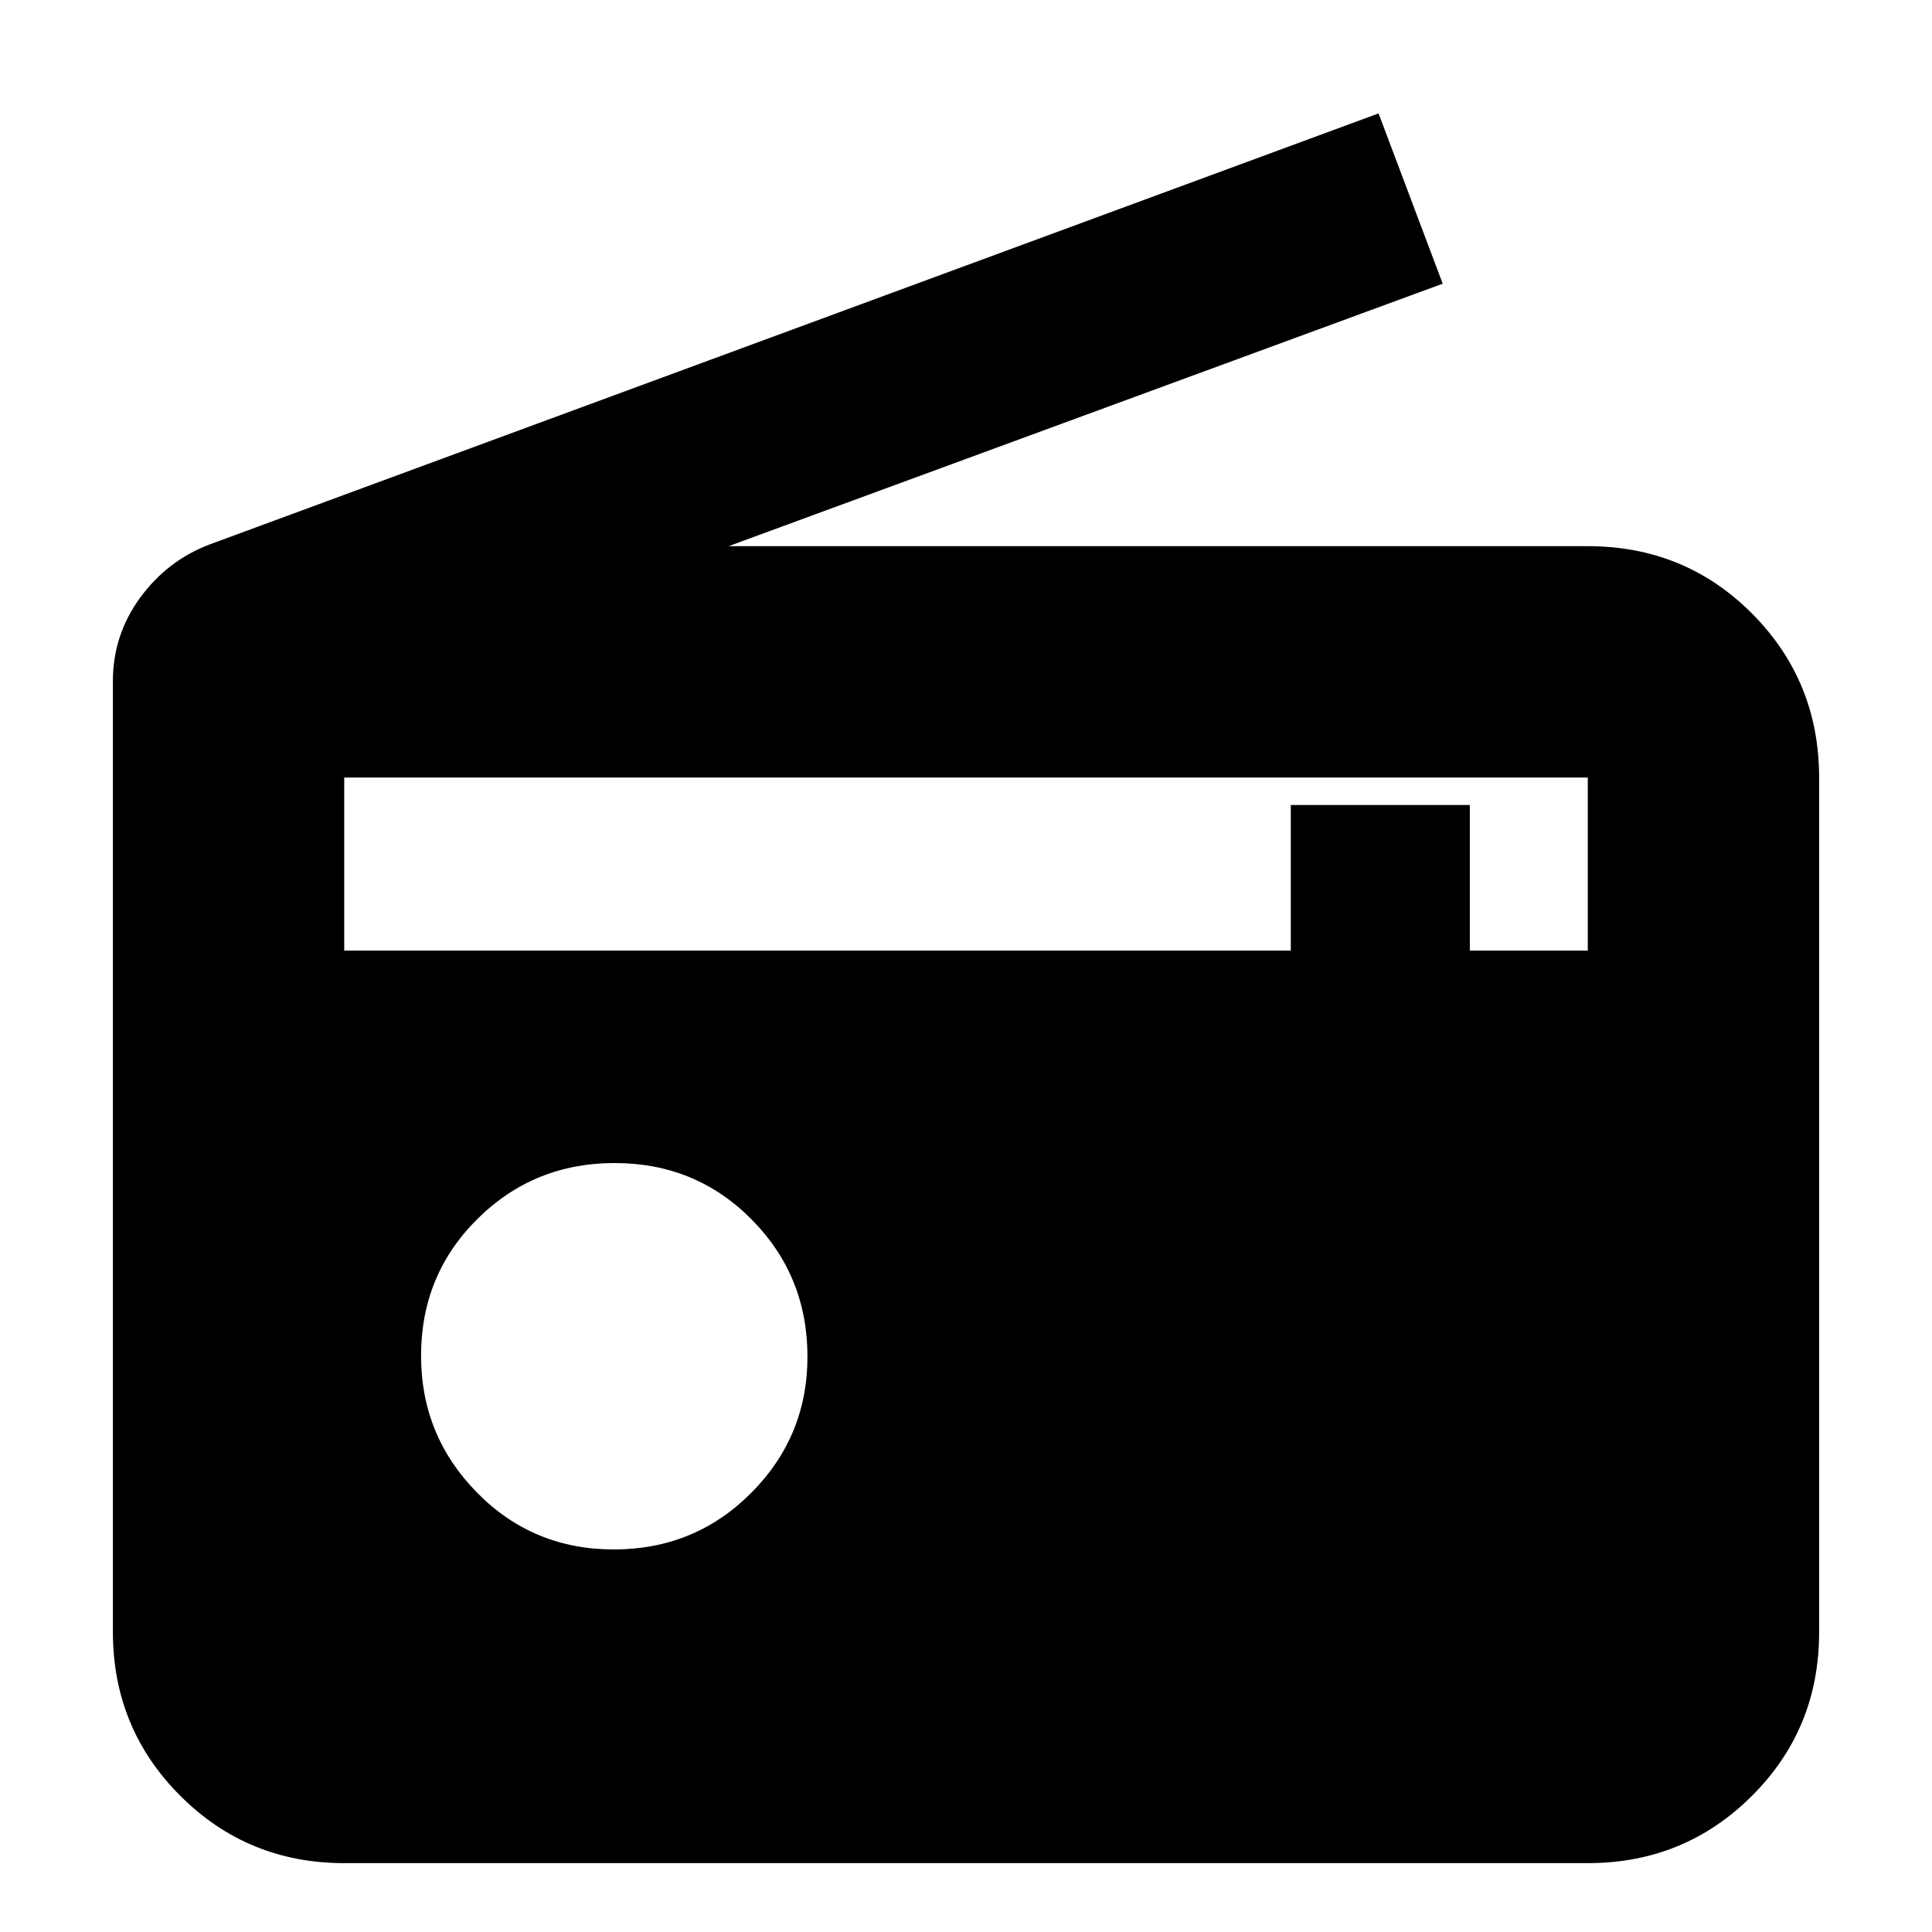 <svg xmlns="http://www.w3.org/2000/svg" height="20" viewBox="0 -960 960 960" width="20"><path d="M171.04-34.22q-48 0-81.47-33.48-33.48-33.47-33.48-81.47v-472.27q0-23 13.5-41.5t34.5-26.5L685-903.65l31.87 84.61-354.83 130.43h426.88q48.34 0 81.66 33.49 33.33 33.49 33.33 81.51v424.72q0 48.02-33.48 81.34-33.47 33.33-81.47 33.33H171.04Zm133.95-155.87q40.23 0 68.23-28.05 28-28.06 28-67.72 0-40.23-27.78-68.23-27.77-28-68-28-40.22 0-68.22 27.78-28 27.77-28 68 0 39.66 27.77 67.94 27.78 28.28 68 28.28ZM171.04-487.65h470.35V-560h88.96v72.35h58.61v-86H171.04v86Z"/></svg>